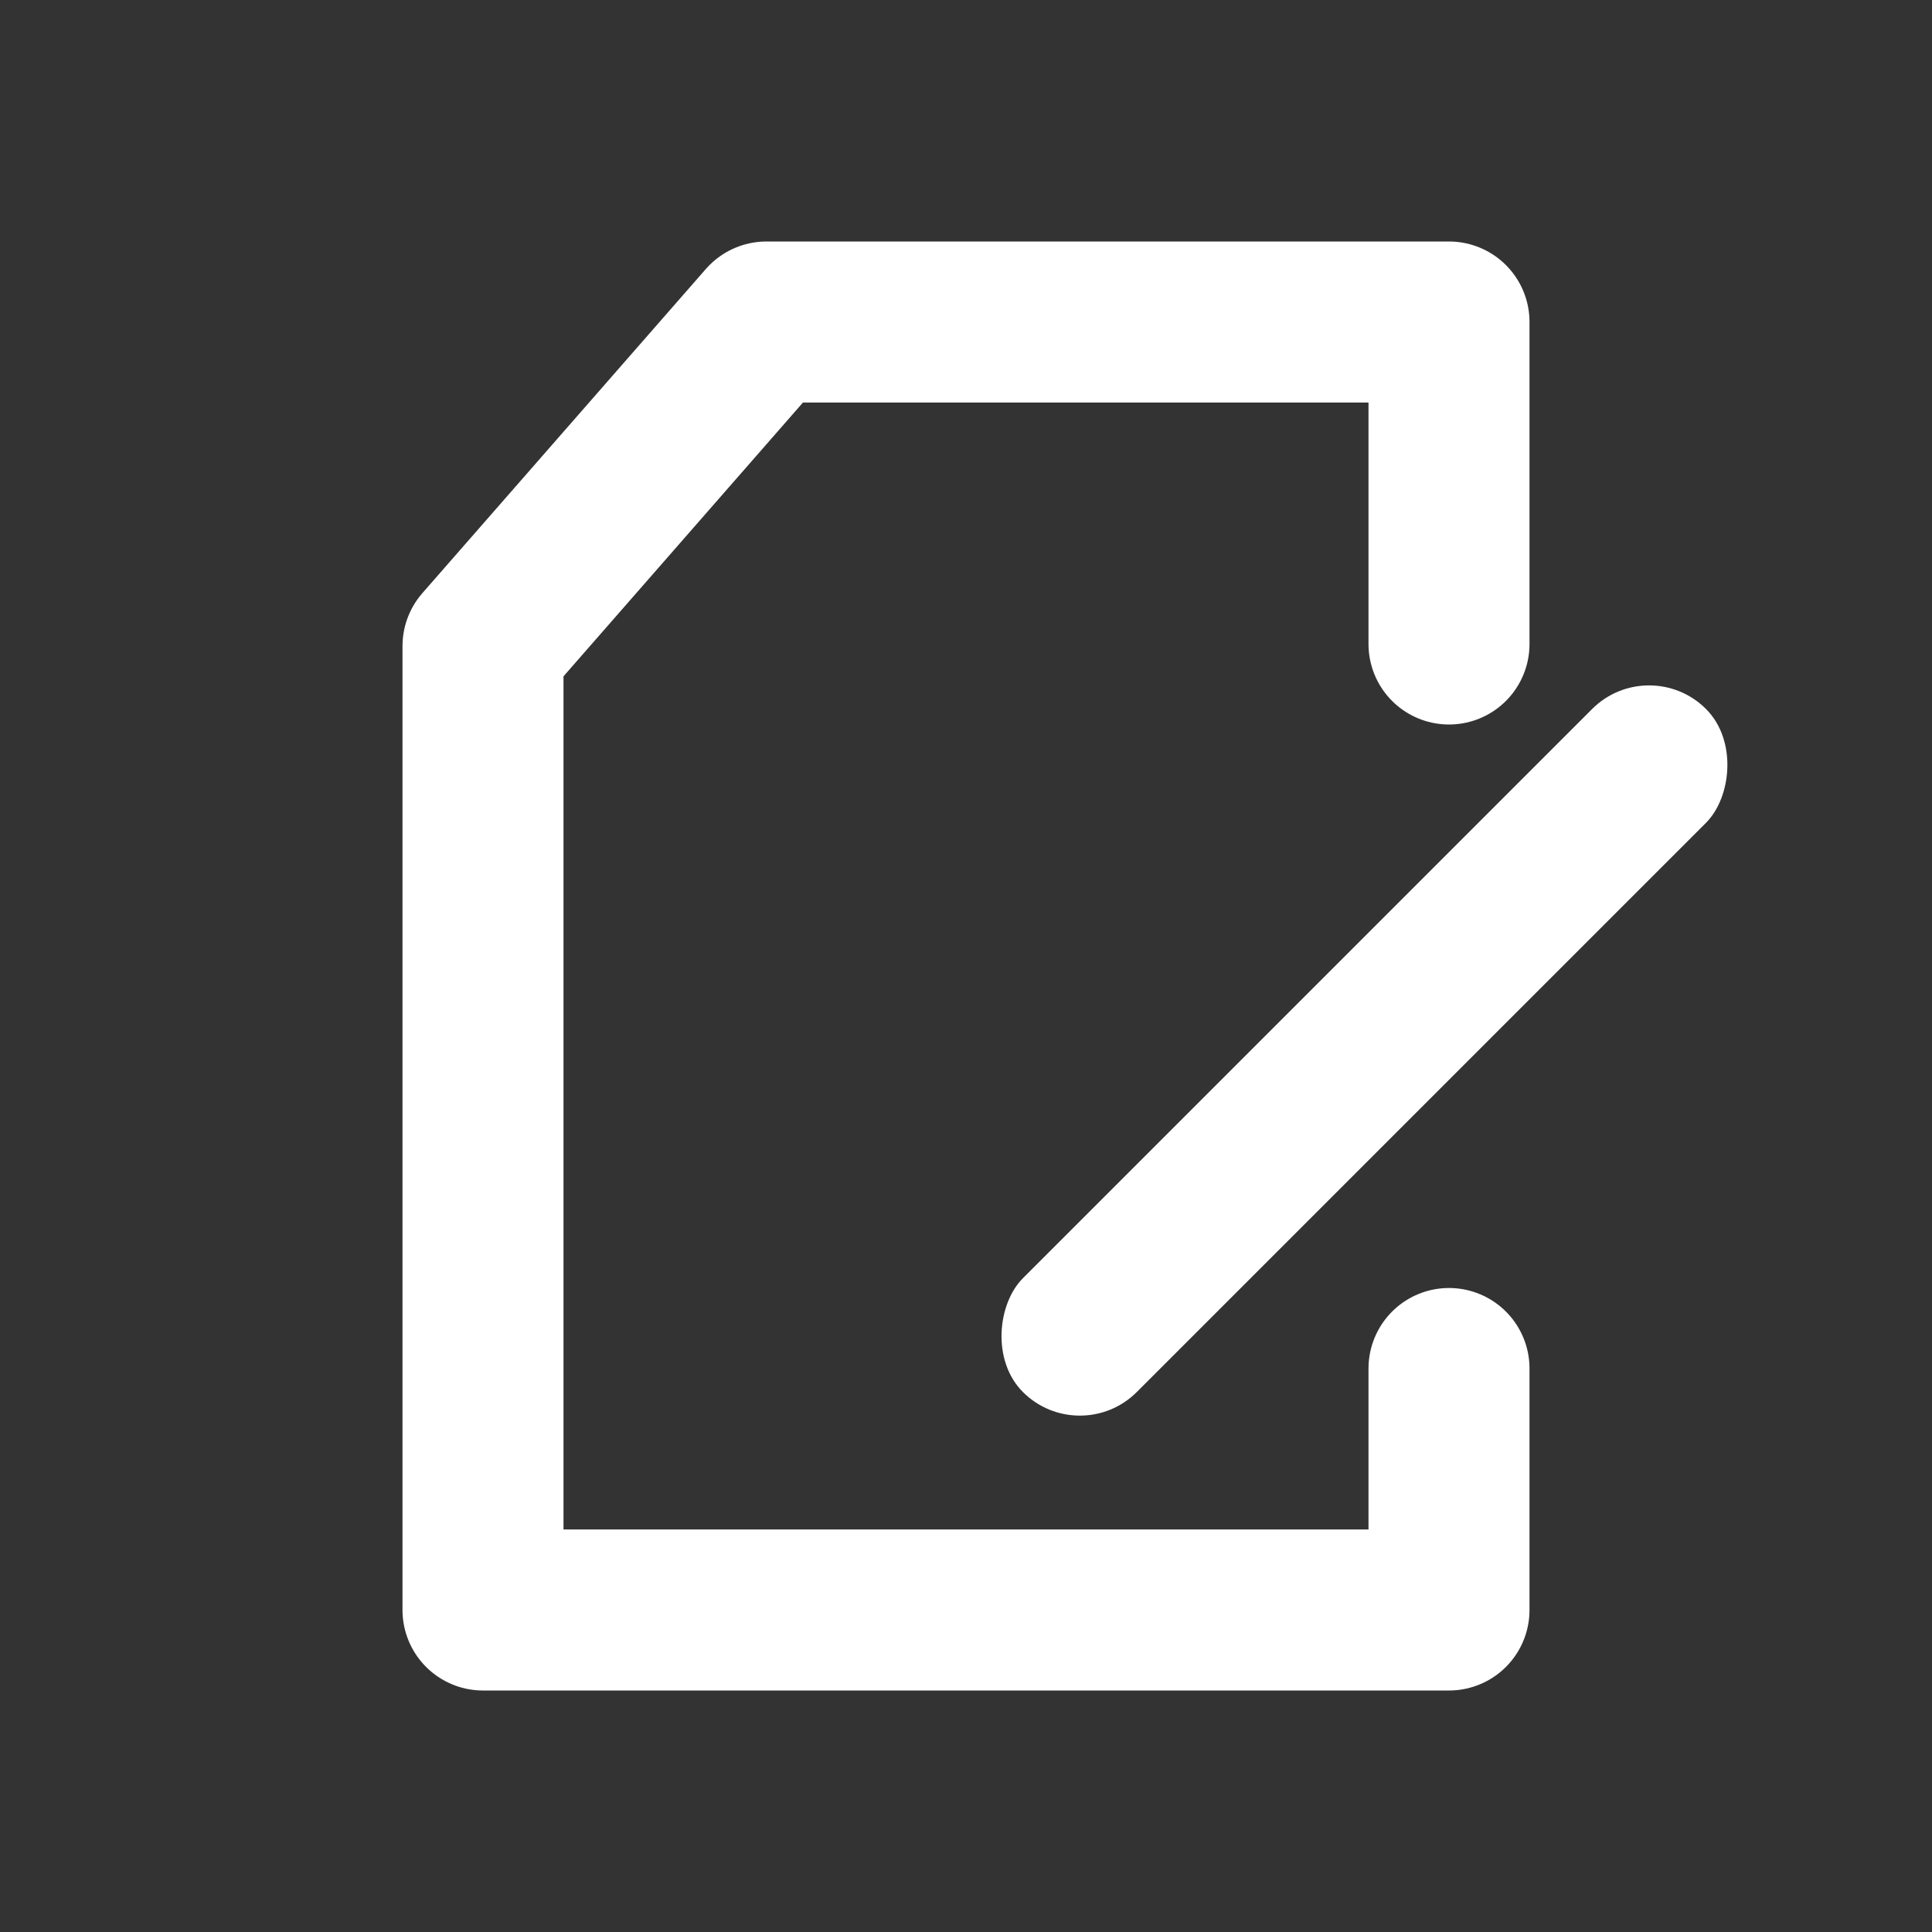 <svg xmlns="http://www.w3.org/2000/svg" width="24" height="24" viewBox="0 0 24 24">
    <rect x="0" y="0" width="24" height="24" fill="#333333" stroke="none"/>
    <path data-name="패스 10053" d="M13 14v3H1V5.026L4.521 1H13v4" transform="translate(5 3)" style="fill:none;stroke:#fff;stroke-linecap:round;stroke-linejoin:round;stroke-width:2px"/>
    <rect data-name="사각형 1825" width="2" height="12" rx="1" transform="rotate(45 .465 28.778)" style="fill:#fff"/>
</svg>
